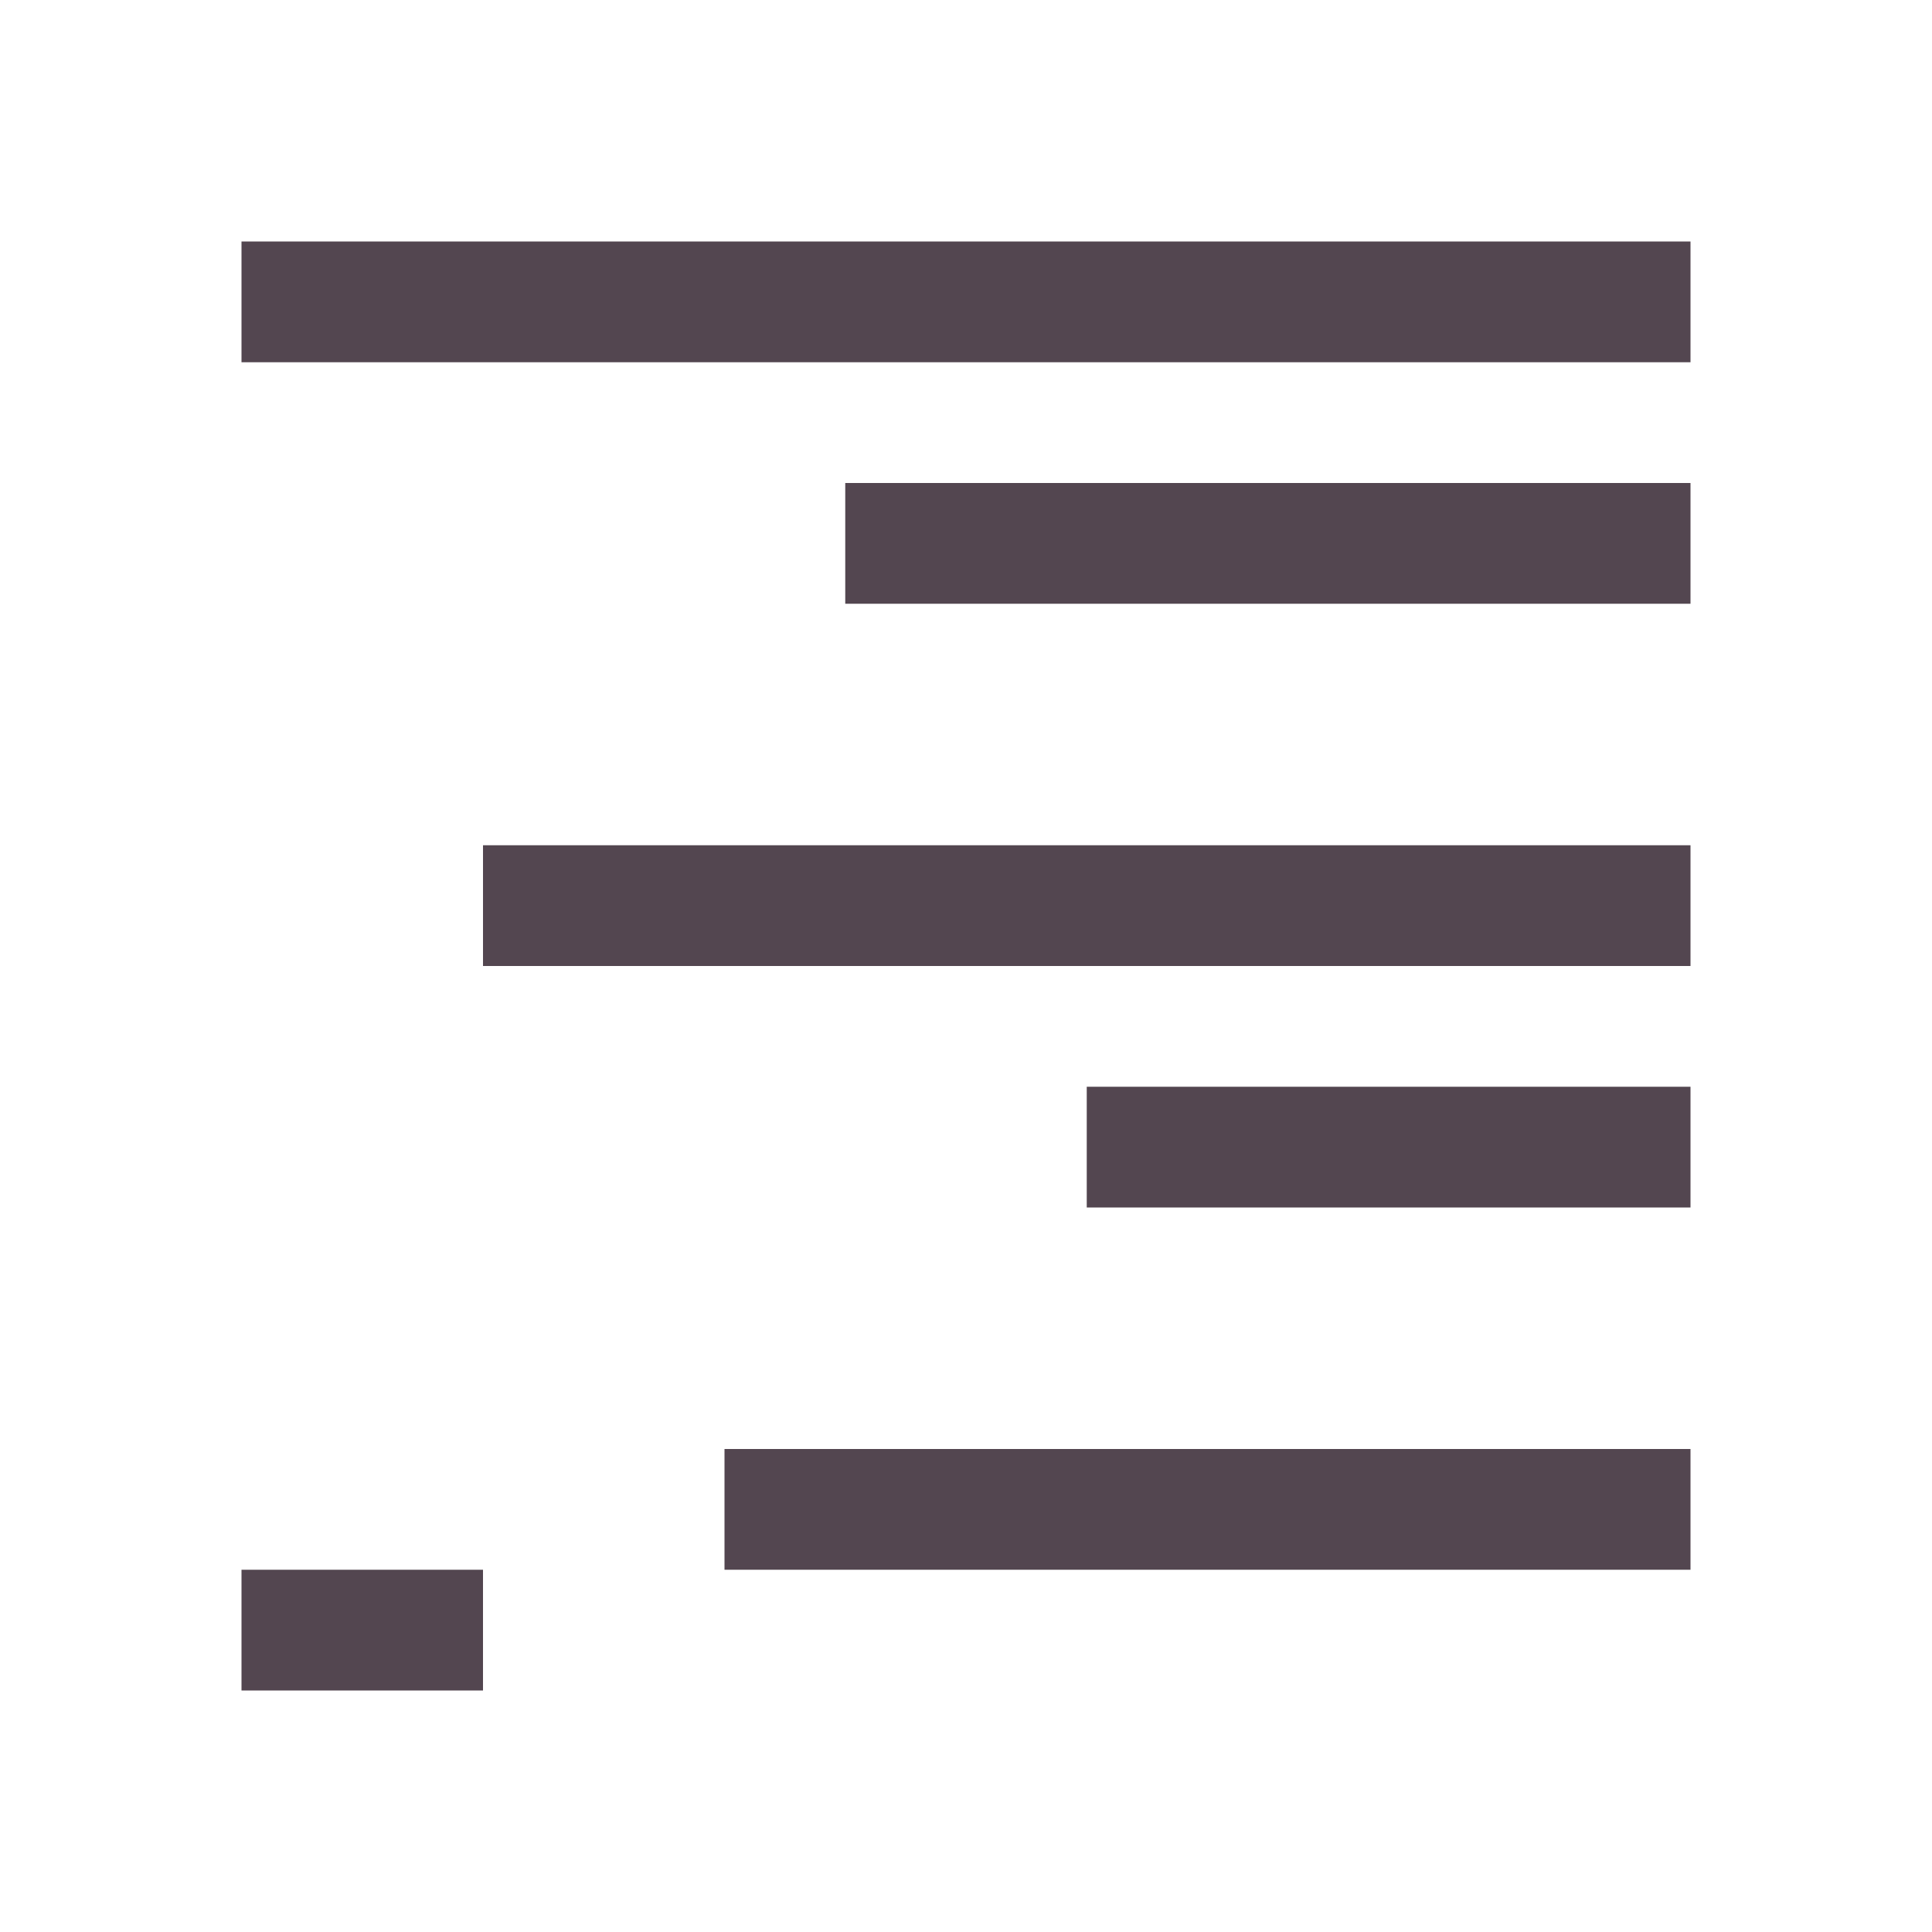 <svg xmlns="http://www.w3.org/2000/svg" viewBox="0 0 16 16"><path d="M2 2v1h12V2zm5 2v1h7V4zM4 7v1h10V7zm5 2v1h5V9zm-3 3v1h8v-1zm-4 1v1h2v-1z" style="color:#534650;fill:currentColor;fill-opacity:1;stroke:none"/></svg>